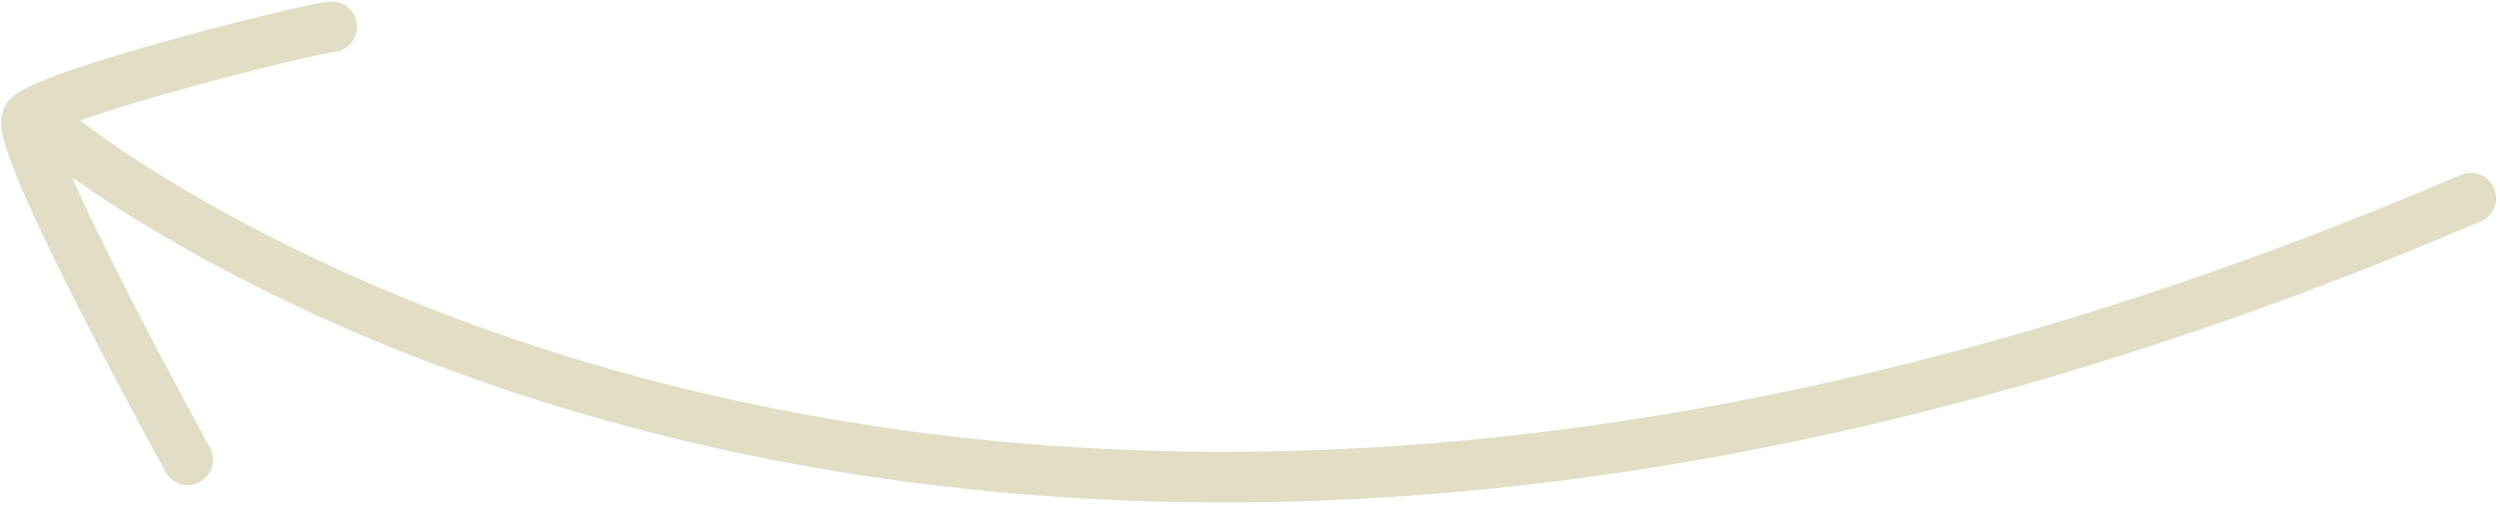<svg width="296" height="60" viewBox="0 0 296 60" fill="none" xmlns="http://www.w3.org/2000/svg">
<g clip-path="url(#clip0_403_362)">
<path d="M7.572 12.768C6.309 11.695 4.416 11.849 3.343 13.111C2.27 14.373 2.424 16.267 3.686 17.34L7.572 12.768ZM293.721 26.214C295.244 25.561 295.949 23.798 295.296 22.275C294.643 20.752 292.88 20.047 291.357 20.7L293.721 26.214ZM19.6 55.877C20.4 57.328 22.224 57.856 23.675 57.057C25.127 56.257 25.655 54.432 24.855 52.981L19.6 55.877ZM39.622 6.15C41.268 5.961 42.449 4.473 42.26 2.827C42.072 1.181 40.584 -0 38.938 0.189L39.622 6.15ZM5.629 15.054C3.686 17.34 3.688 17.341 3.69 17.343C3.692 17.345 3.694 17.347 3.697 17.349C3.702 17.353 3.709 17.359 3.717 17.366C3.733 17.38 3.756 17.399 3.785 17.423C3.844 17.472 3.927 17.541 4.035 17.629C4.252 17.805 4.569 18.059 4.986 18.384C5.819 19.032 7.051 19.96 8.676 21.105C11.925 23.396 16.749 26.557 23.105 30.09C35.818 37.157 54.666 45.716 79.313 51.772C128.654 63.896 201.048 65.943 293.721 26.214L291.357 20.7C199.883 59.914 128.822 57.759 80.745 45.946C56.683 40.033 38.331 31.69 26.021 24.846C19.866 21.424 15.222 18.379 12.133 16.201C10.588 15.112 9.432 14.241 8.67 13.648C8.289 13.351 8.007 13.125 7.823 12.976C7.732 12.901 7.665 12.846 7.623 12.811C7.602 12.793 7.587 12.781 7.579 12.774C7.574 12.77 7.572 12.768 7.571 12.767C7.571 12.767 7.57 12.767 7.571 12.767C7.571 12.768 7.572 12.768 5.629 15.054ZM22.227 54.429C24.855 52.981 24.855 52.981 24.855 52.981C24.855 52.981 24.855 52.98 24.854 52.98C24.854 52.979 24.853 52.977 24.852 52.975C24.849 52.971 24.846 52.964 24.841 52.955C24.831 52.937 24.816 52.911 24.797 52.875C24.758 52.805 24.7 52.699 24.624 52.561C24.473 52.285 24.251 51.879 23.969 51.361C23.404 50.325 22.599 48.841 21.639 47.051C19.718 43.47 17.18 38.675 14.703 33.803C12.221 28.92 9.825 24.008 8.175 20.179C7.345 18.252 6.739 16.682 6.401 15.561C6.228 14.989 6.16 14.644 6.141 14.483C6.132 14.402 6.147 14.463 6.13 14.615C6.117 14.737 6.054 15.202 5.684 15.708L0.84 12.167C0.351 12.837 0.213 13.534 0.167 13.953C0.117 14.401 0.141 14.823 0.18 15.163C0.257 15.844 0.442 16.581 0.657 17.294C1.095 18.745 1.807 20.562 2.665 22.554C4.392 26.561 6.857 31.609 9.355 36.522C11.858 41.447 14.419 46.285 16.352 49.888C17.319 51.69 18.13 53.186 18.7 54.231C18.985 54.754 19.209 55.165 19.363 55.445C19.44 55.585 19.499 55.693 19.539 55.765C19.559 55.802 19.574 55.829 19.584 55.848C19.589 55.858 19.593 55.865 19.596 55.869C19.597 55.872 19.598 55.874 19.599 55.875C19.599 55.876 19.6 55.877 19.6 55.877C19.6 55.877 19.6 55.877 22.227 54.429ZM5.684 15.708C5.44 16.041 5.244 16.109 5.506 15.949C5.688 15.837 5.991 15.677 6.441 15.473C7.334 15.066 8.587 14.584 10.131 14.048C13.207 12.98 17.215 11.777 21.328 10.63C25.432 9.484 29.599 8.407 32.977 7.589C36.447 6.748 38.867 6.236 39.622 6.15L38.938 0.189C37.736 0.327 34.916 0.946 31.564 1.757C28.121 2.591 23.887 3.686 19.715 4.85C15.553 6.011 11.409 7.253 8.163 8.379C6.547 8.941 5.096 9.493 3.957 10.011C3.391 10.268 2.845 10.543 2.372 10.832C1.98 11.072 1.323 11.507 0.84 12.167L5.684 15.708Z" fill="#E2DEC5"/>
</g>
<defs>
<clipPath id="clip0_403_362">
<rect width="296" height="60" fill="white"/>
</clipPath>
</defs>
</svg>
